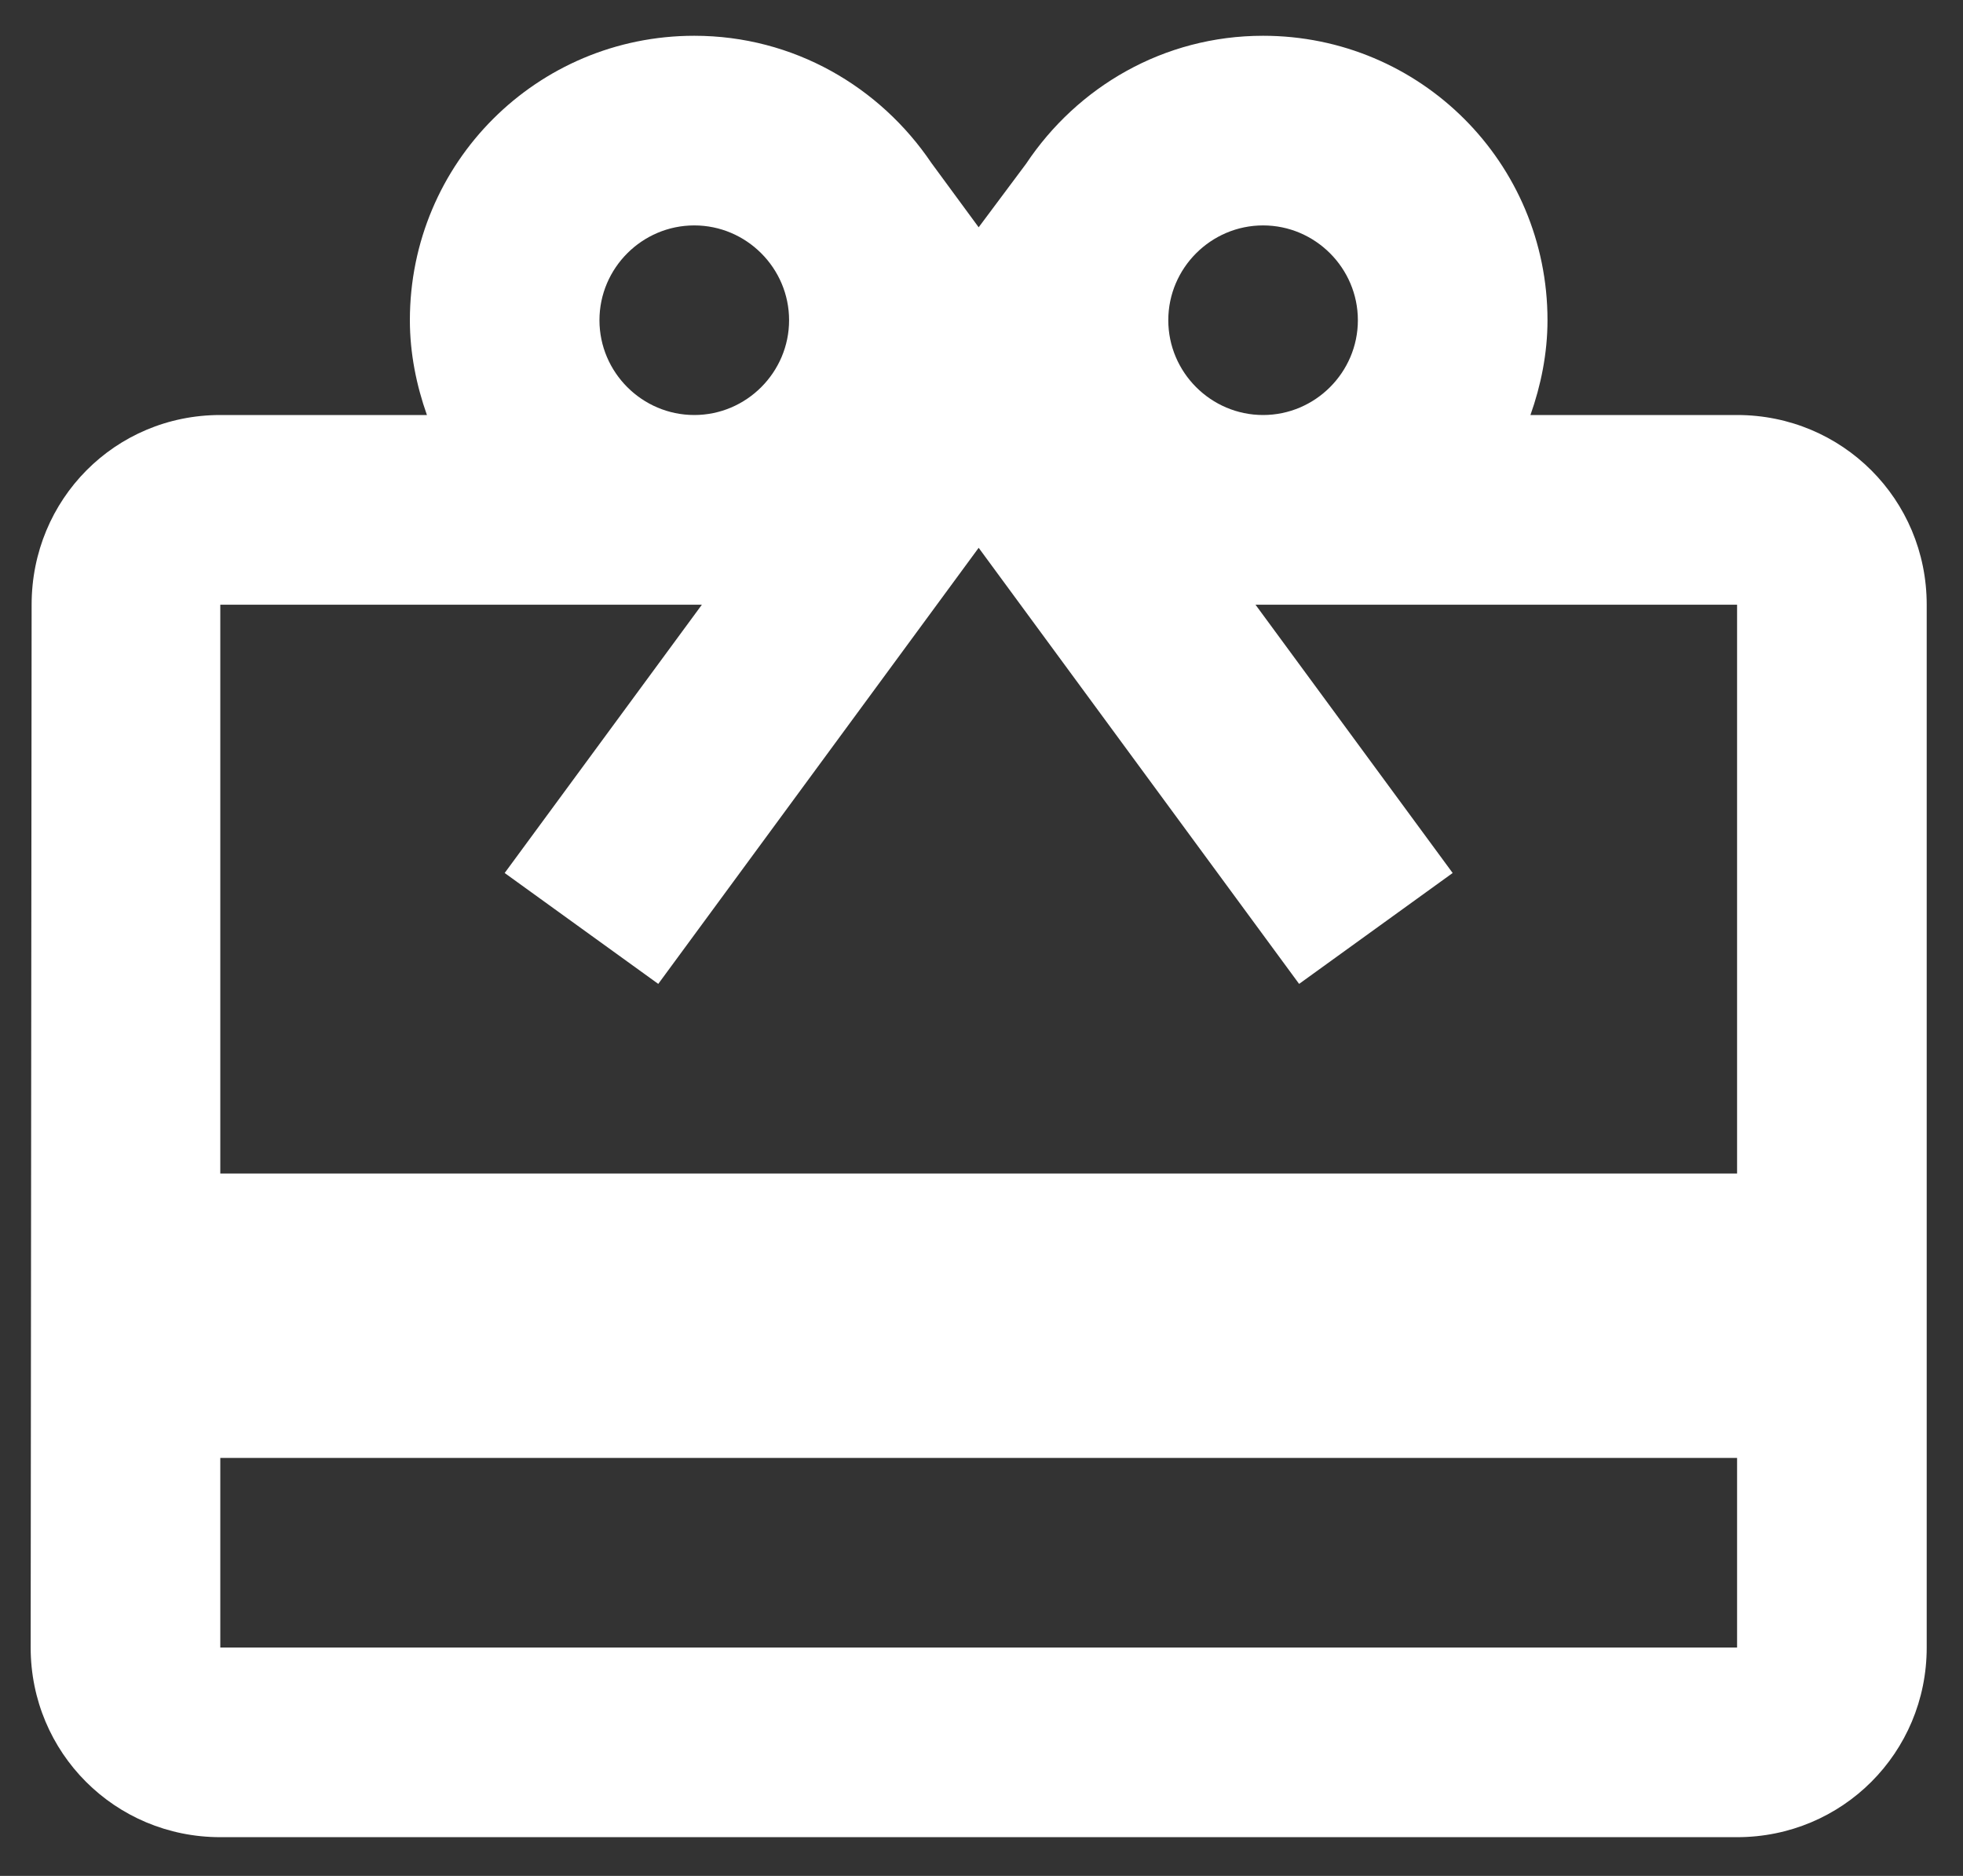 <svg width="45" height="43" viewBox="0 0 45 43" fill="none" xmlns="http://www.w3.org/2000/svg">
<rect x="0" y="0" width="45" height="43" fill="#333333" stroke="none"/>
<path fill-rule="evenodd" clip-rule="evenodd" d="M39.821 9.513H35.084C35.323 8.84 35.475 8.101 35.475 7.34C35.475 3.732 32.563 0.82 28.955 0.82C26.673 0.82 24.695 1.994 23.522 3.754L22.435 5.21L21.349 3.732C20.175 1.994 18.198 0.82 15.916 0.82C12.308 0.82 9.396 3.732 9.396 7.34C9.396 8.101 9.548 8.84 9.787 9.513H5.05C2.637 9.513 0.725 11.447 0.725 13.86L0.703 37.765C0.703 40.177 2.637 42.112 5.05 42.112H39.821C42.233 42.112 44.168 40.177 44.168 37.765V13.86C44.168 11.447 42.233 9.513 39.821 9.513ZM28.955 5.167C30.15 5.167 31.128 6.145 31.128 7.34C31.128 8.535 30.15 9.513 28.955 9.513C27.76 9.513 26.782 8.535 26.782 7.34C26.782 6.145 27.76 5.167 28.955 5.167ZM18.089 7.34C18.089 6.145 17.111 5.167 15.916 5.167C14.72 5.167 13.742 6.145 13.742 7.34C13.742 8.535 14.72 9.513 15.916 9.513C17.111 9.513 18.089 8.535 18.089 7.34ZM5.05 37.765V33.419H39.821V37.765H5.05ZM5.05 13.861V26.9H39.821V13.861H28.781L33.301 20.011L29.781 22.553L22.435 12.557L15.09 22.553L11.569 20.011L16.09 13.861H5.05Z" fill="white"/>
</svg>
